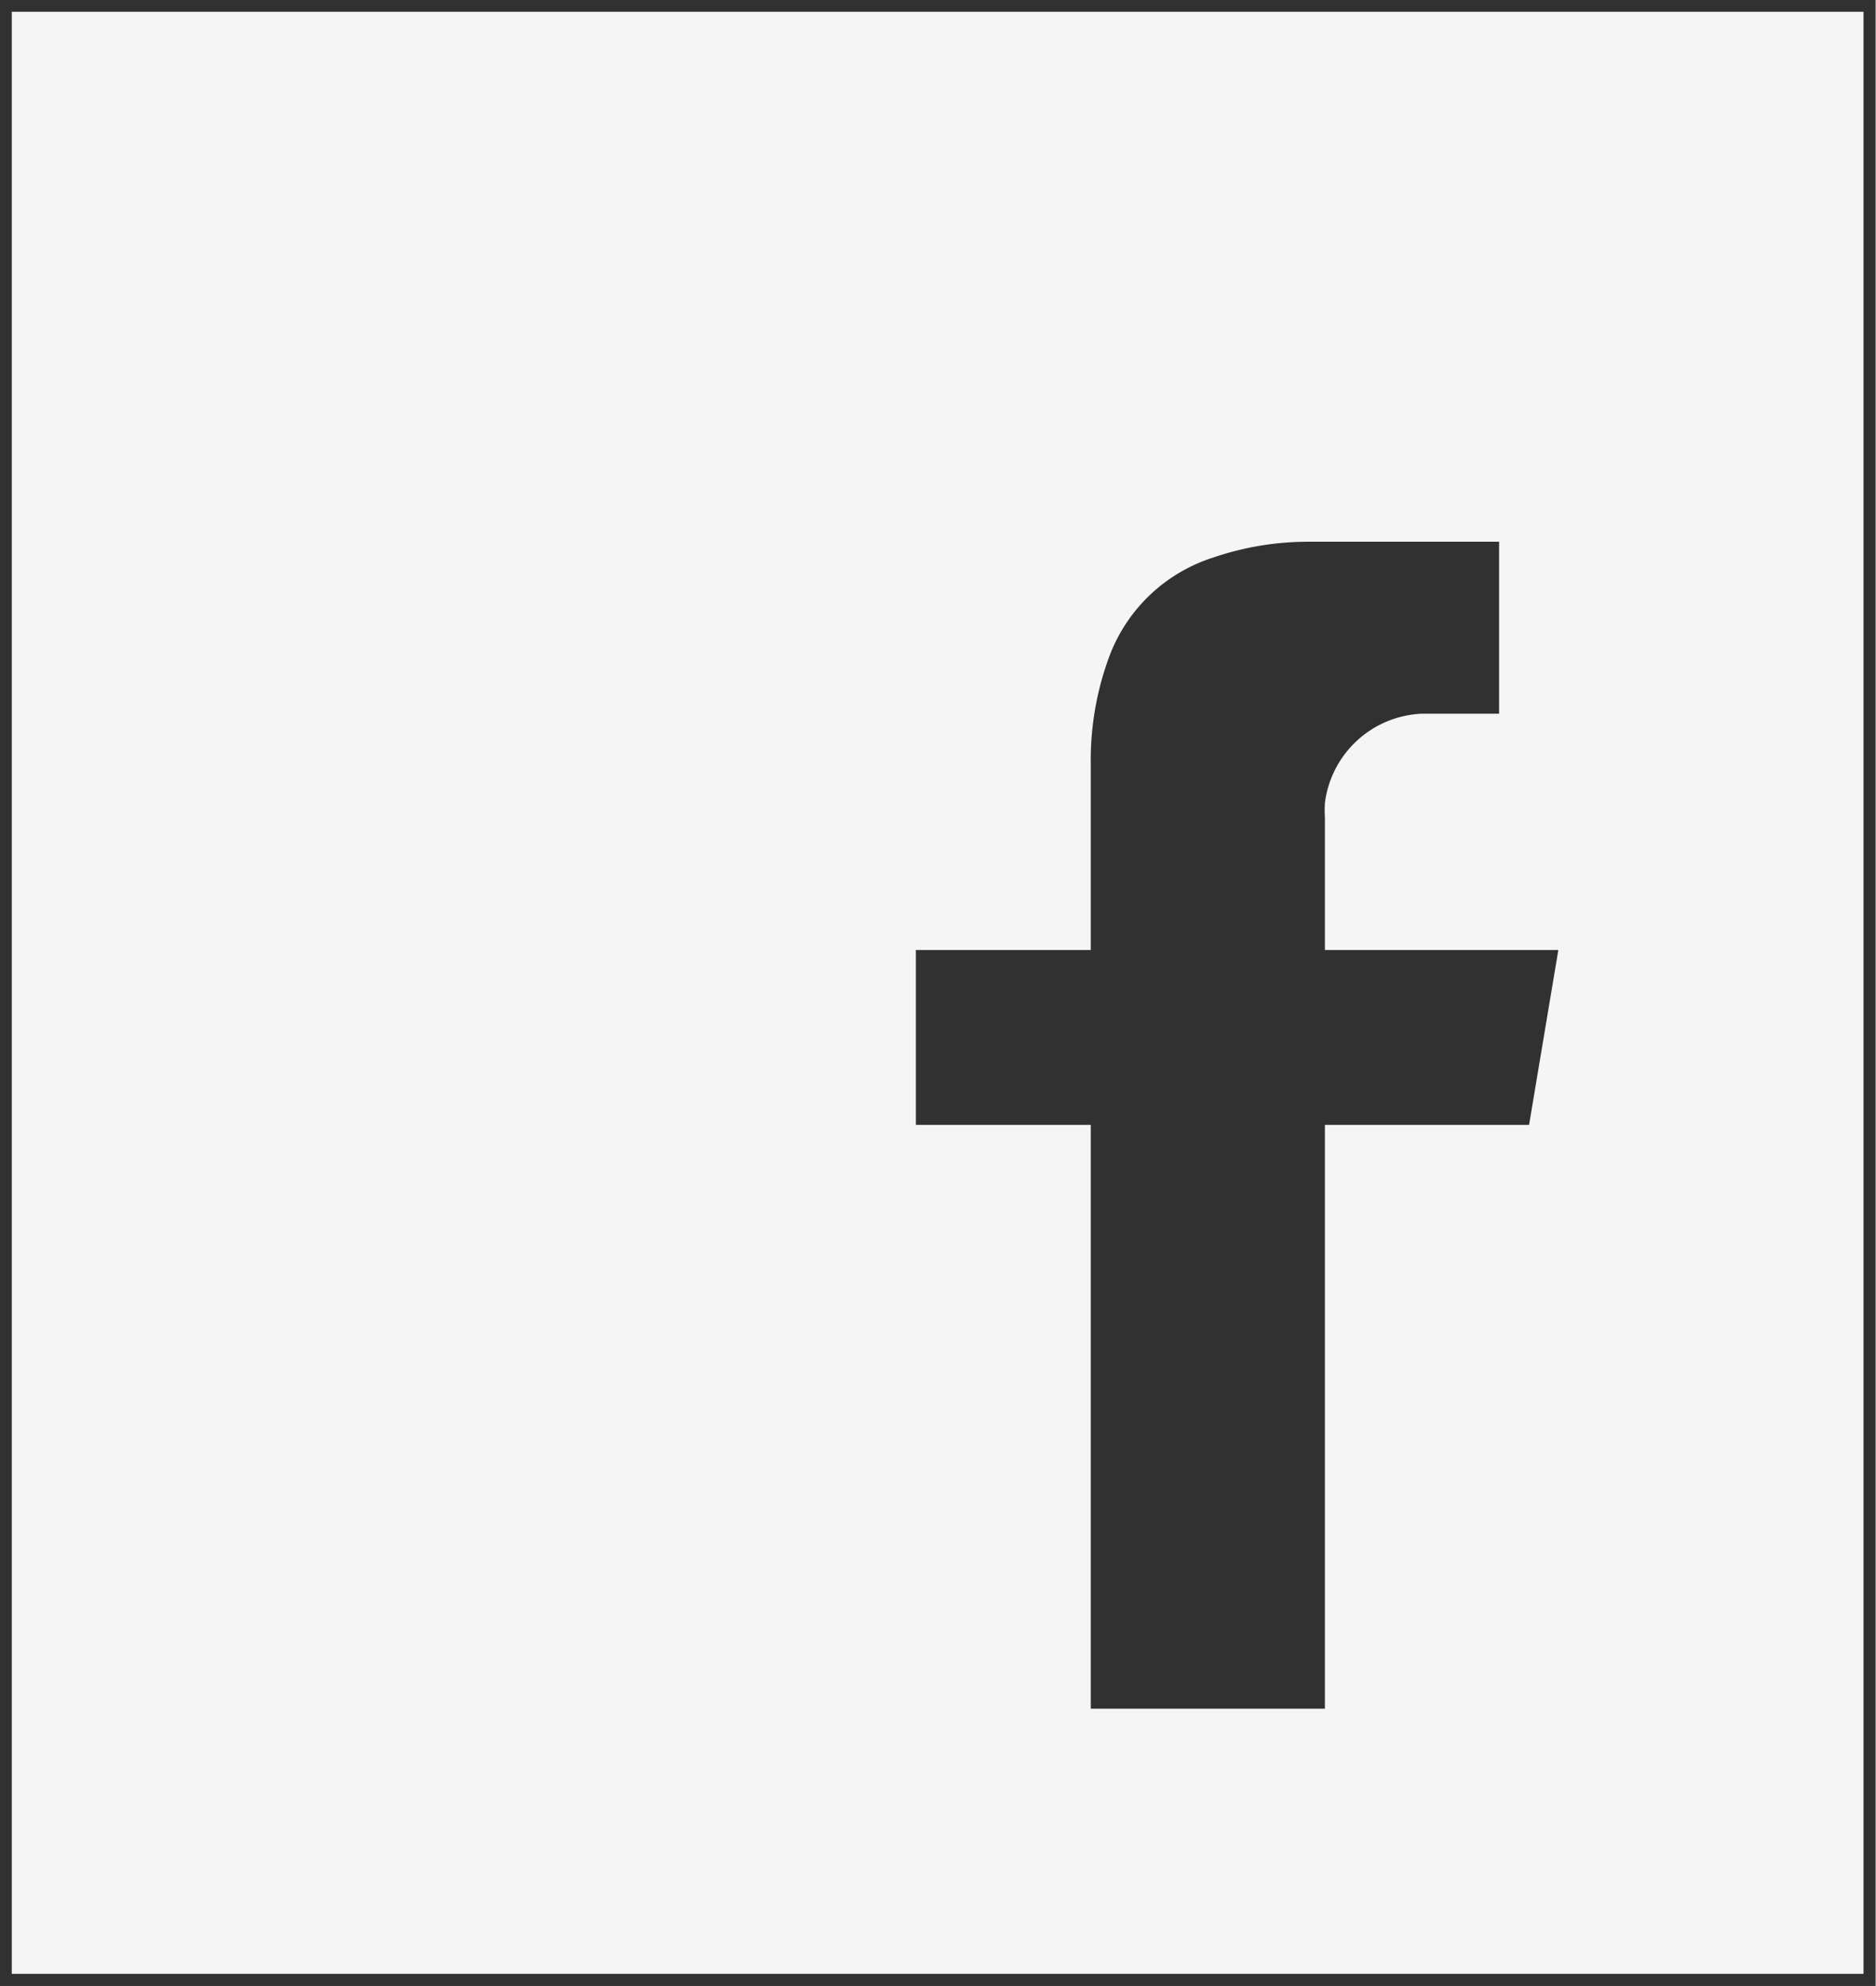 <svg xmlns="http://www.w3.org/2000/svg" viewBox="0 0 26.28 27.83"><defs><style>.cls-1,.cls-3{fill:#313131;}.cls-1{opacity:0.05;}.cls-2{fill:none;stroke:#313131;stroke-miterlimit:10;stroke-width:0.17px;}</style></defs><title>Recurso 1-vector</title><g id="Capa_2" data-name="Capa 2"><g id="Capa_1-2" data-name="Capa 1"><rect class="cls-1" x="0.08" y="0.08" width="26.11" height="27.66"/><rect class="cls-2" x="0.08" y="0.08" width="26.11" height="27.66"/><path class="cls-3" d="M18.56,15.76h2.86l.41-2.45H18.56s0,0,0-.06q0-.9,0-1.8a1.55,1.55,0,0,1,0-.2A1.43,1.43,0,0,1,19.91,10H21V7.59H18.32A4.11,4.11,0,0,0,17,7.81a2.3,2.3,0,0,0-1.45,1.36,4.17,4.17,0,0,0-.27,1.53c0,.84,0,1.68,0,2.53,0,0,0,0,0,.08H12.83v2.45h2.45v8.18h3.28Z"/></g></g></svg>